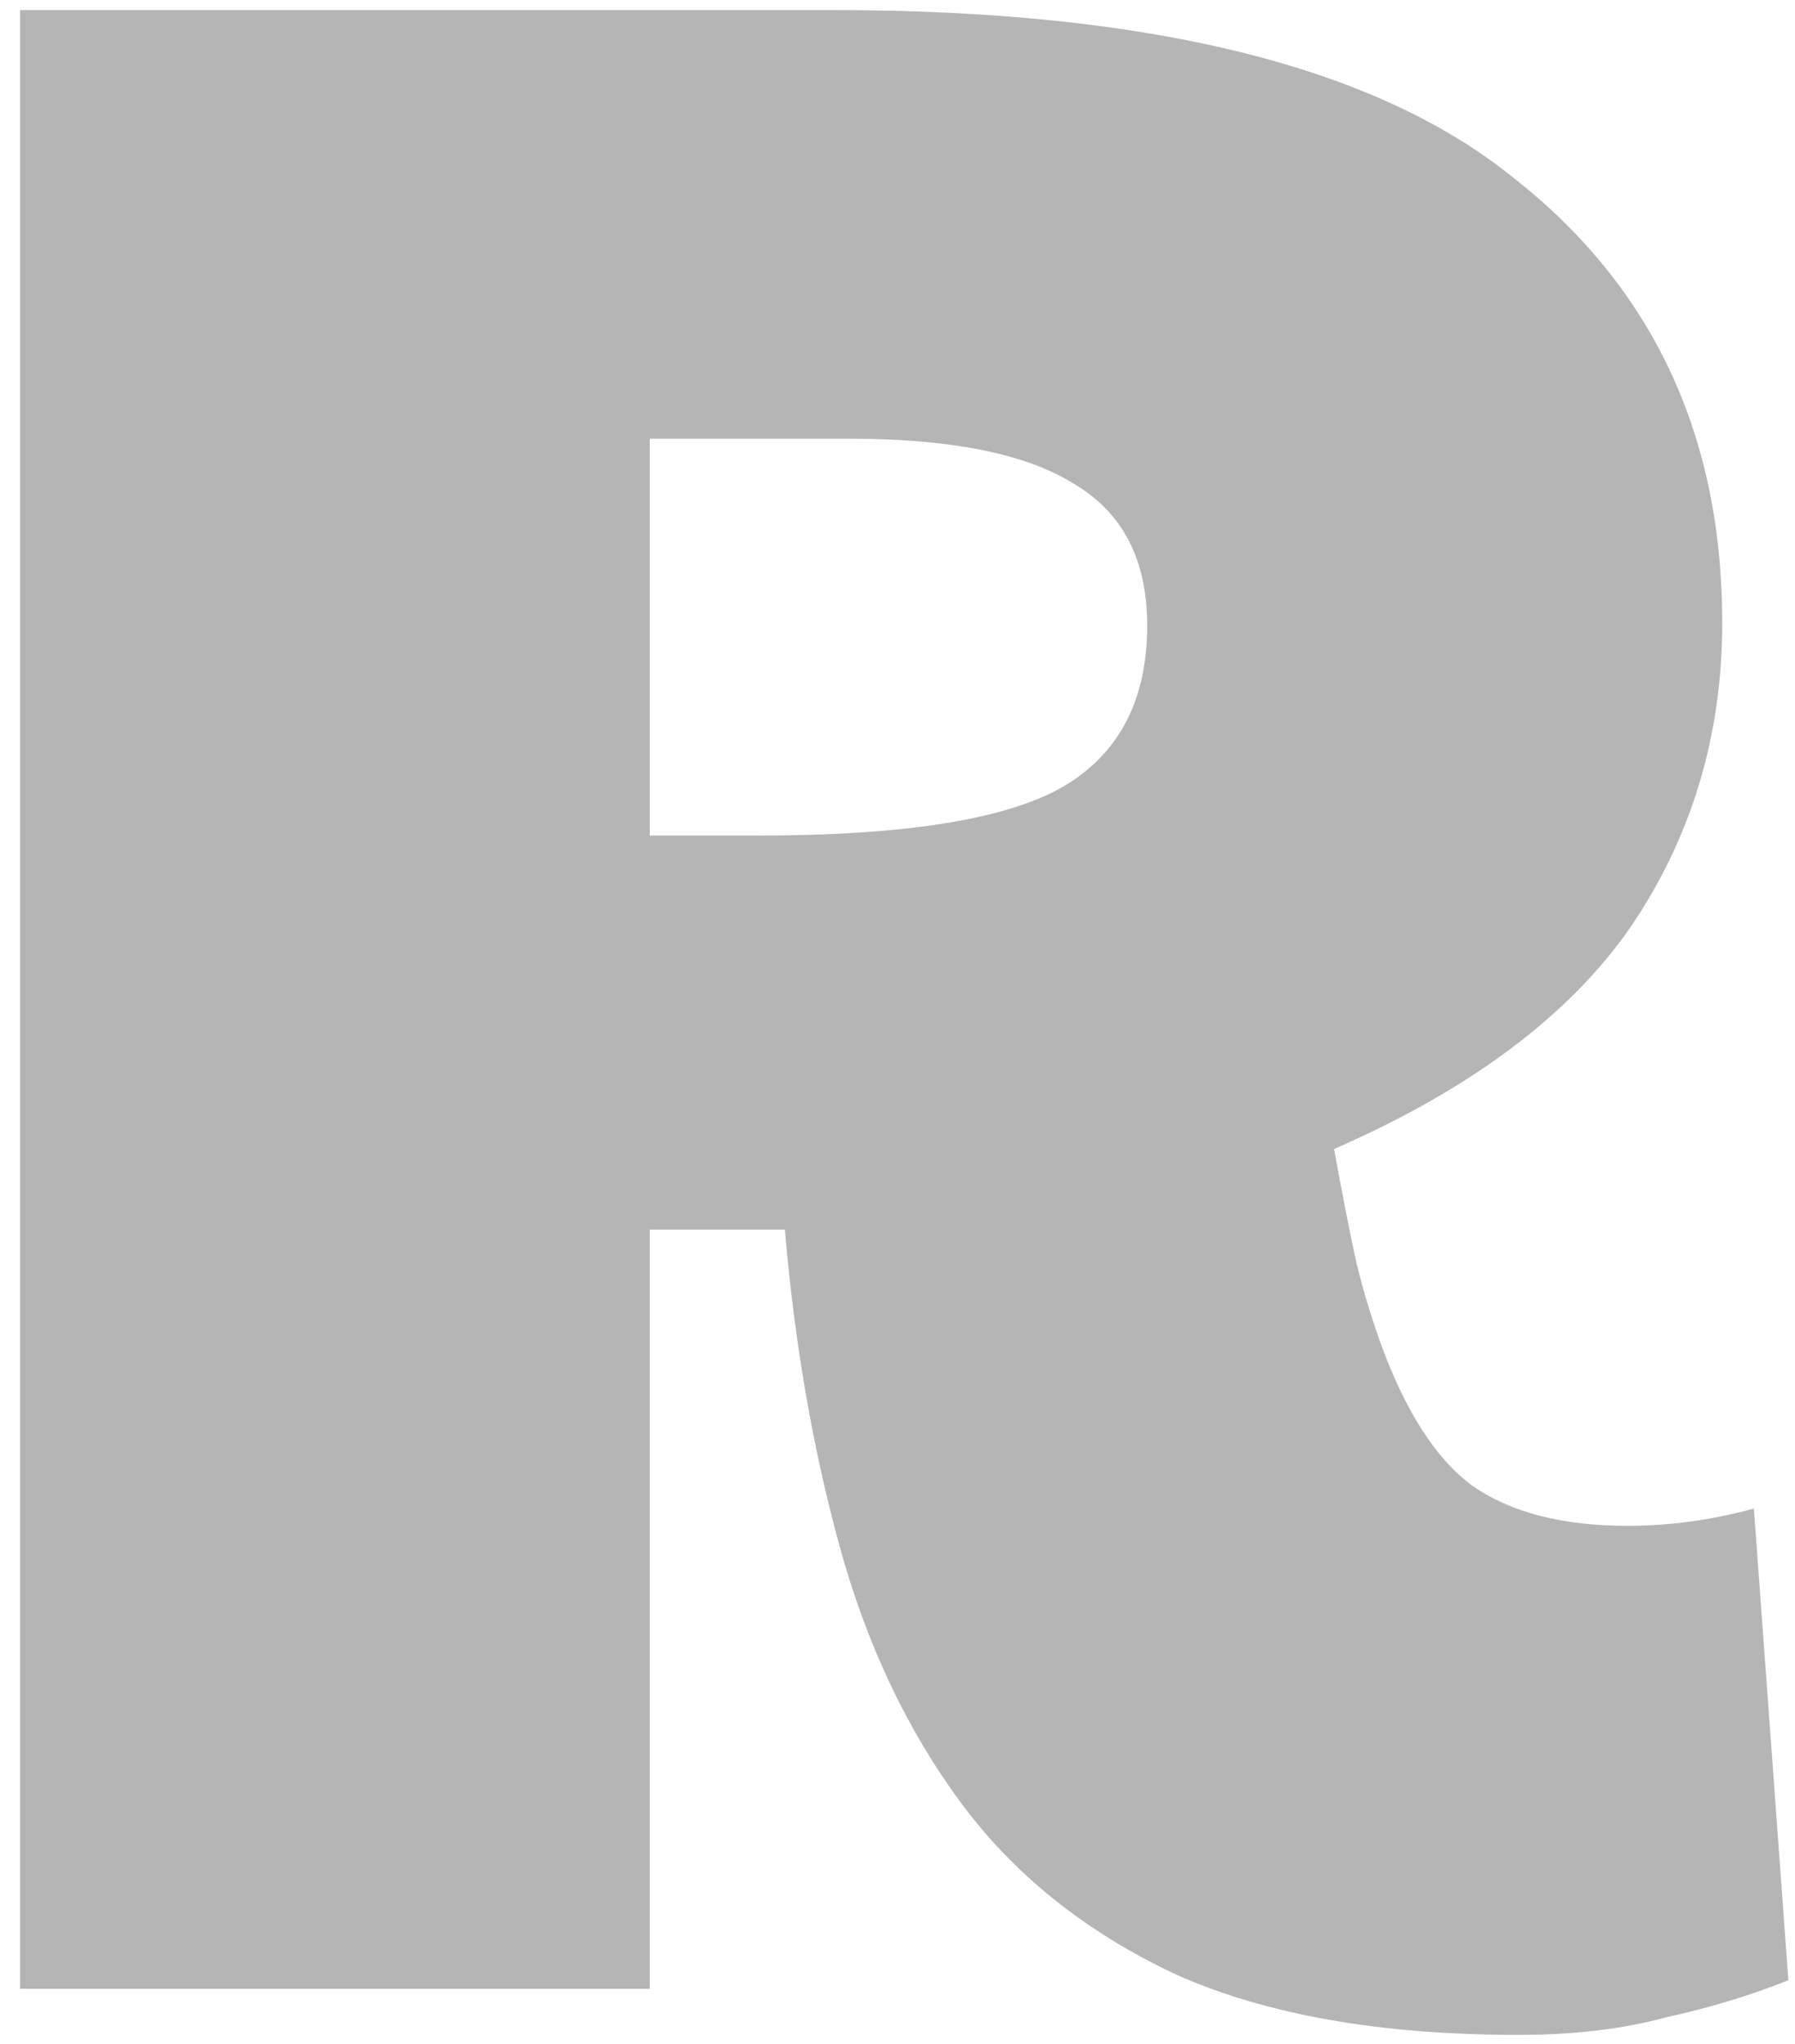 <svg width="65" height="74" viewBox="0 0 65 74" fill="none" xmlns="http://www.w3.org/2000/svg">
<path d="M54.973 73.666C49.975 73.666 45.845 72.937 42.583 71.479C39.32 69.952 36.717 67.87 34.774 65.232C32.83 62.594 31.372 59.506 30.401 55.966C29.429 52.425 28.769 48.608 28.422 44.513H23.529V72H0.727V0.366H30.192C41.576 0.366 49.767 2.379 54.765 6.405C59.832 10.361 62.365 15.741 62.365 22.543C62.365 26.639 61.255 30.317 59.033 33.58C56.812 36.773 53.237 39.445 48.309 41.597C48.587 43.124 48.83 44.374 49.038 45.345C49.246 46.317 49.559 47.393 49.975 48.573C50.877 51.072 51.988 52.807 53.307 53.779C54.695 54.751 56.569 55.237 58.929 55.237C60.456 55.237 61.983 55.029 63.511 54.612L64.76 71.688C63.372 72.243 61.879 72.694 60.283 73.041C58.756 73.458 56.986 73.666 54.973 73.666ZM23.529 30.248H27.485C32.622 30.248 36.231 29.693 38.314 28.582C40.465 27.402 41.541 25.424 41.541 22.647C41.541 20.287 40.674 18.587 38.938 17.546C37.203 16.435 34.461 15.88 30.713 15.88H23.529V30.248Z" fill="#080808" fill-opacity="0.3"/>
</svg>
